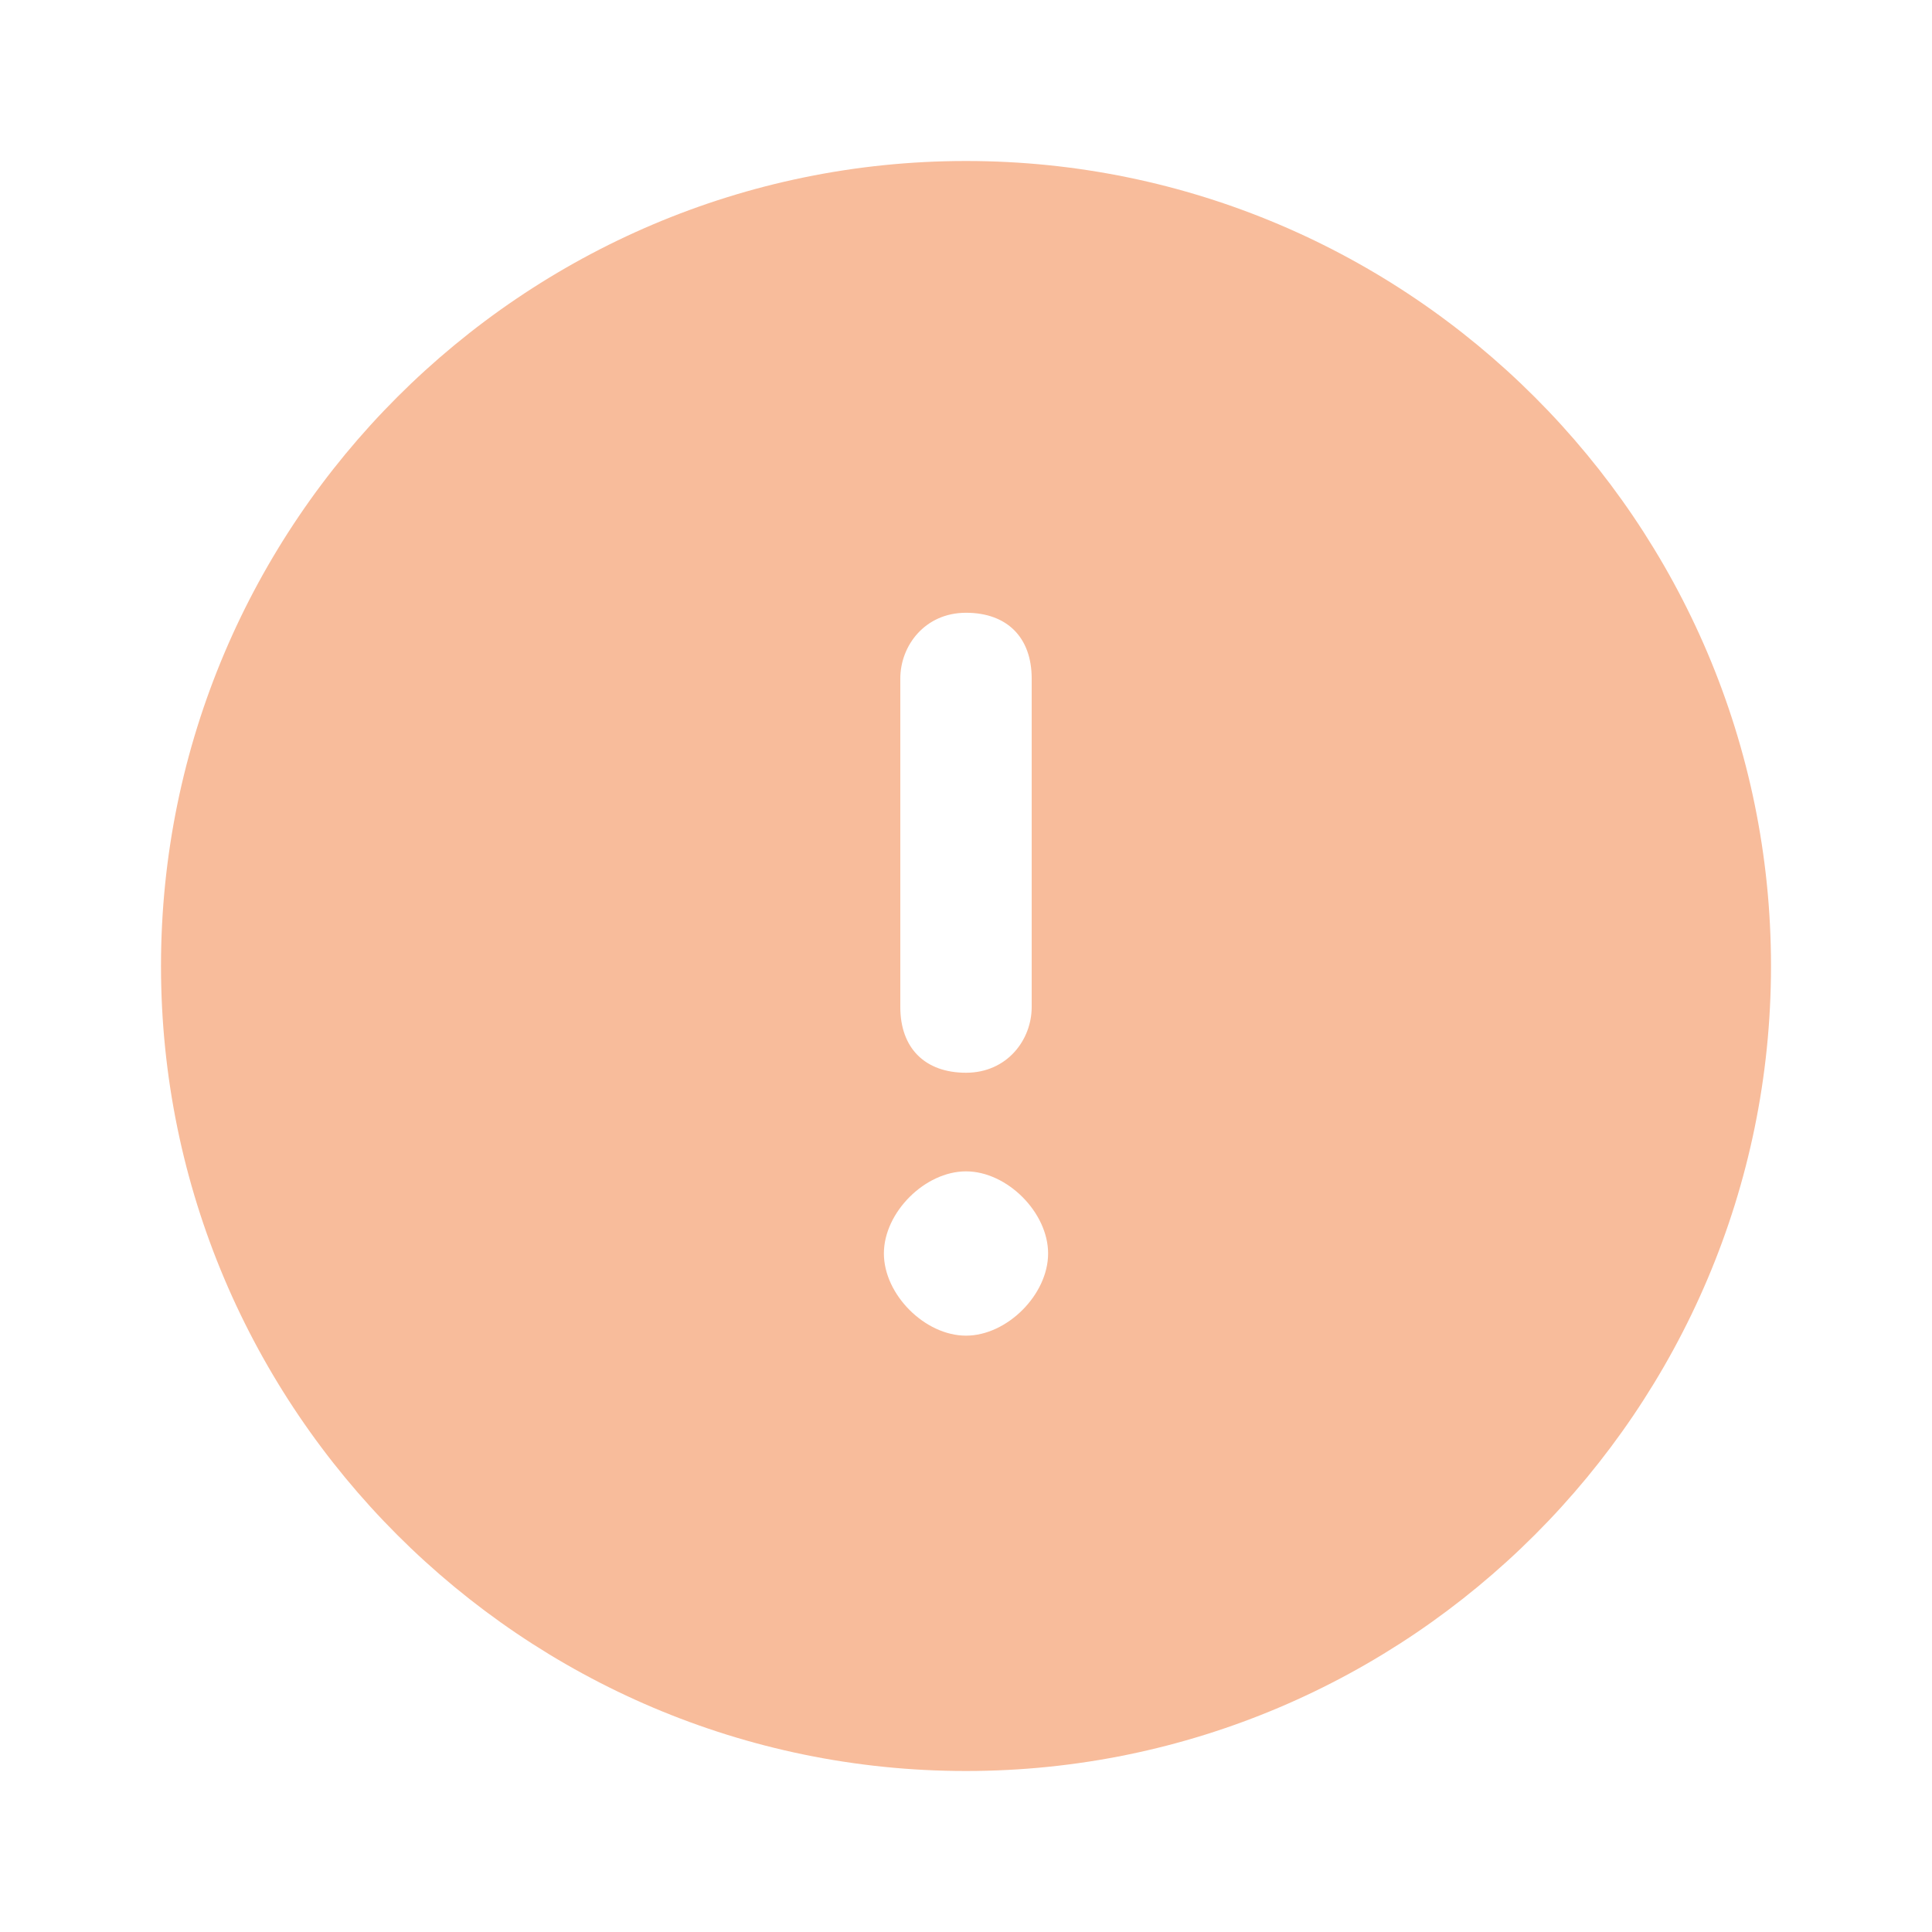 <?xml version="1.0" encoding="utf-8"?><!-- Uploaded to: SVG Repo, www.svgrepo.com, Generator: SVG Repo Mixer Tools -->
<svg width="800px" height="800px" viewBox="0 0 24 24" fill="none" xmlns="http://www.w3.org/2000/svg">
<path d="M12 2C6.49 2 2 6.49 2 12C2 17.51 6.49 22 12 22C17.51 22 22 17.51 22 12C22 6.49 17.51 2 12 2ZM11.184 8.429C11.184 8.02 11.49 7.612 12 7.612C12.51 7.612 12.816 7.918 12.816 8.429V12.51C12.816 12.918 12.51 13.326 12 13.326C11.49 13.326 11.184 13.02 11.184 12.51V8.429ZM12 16.592C11.49 16.592 10.98 16.082 10.98 15.571C10.98 15.061 11.49 14.551 12 14.551C12.51 14.551 13.02 15.061 13.02 15.571C13.02 16.082 12.51 16.592 12 16.592Z" fill="#F8BC9B"/>
</svg>